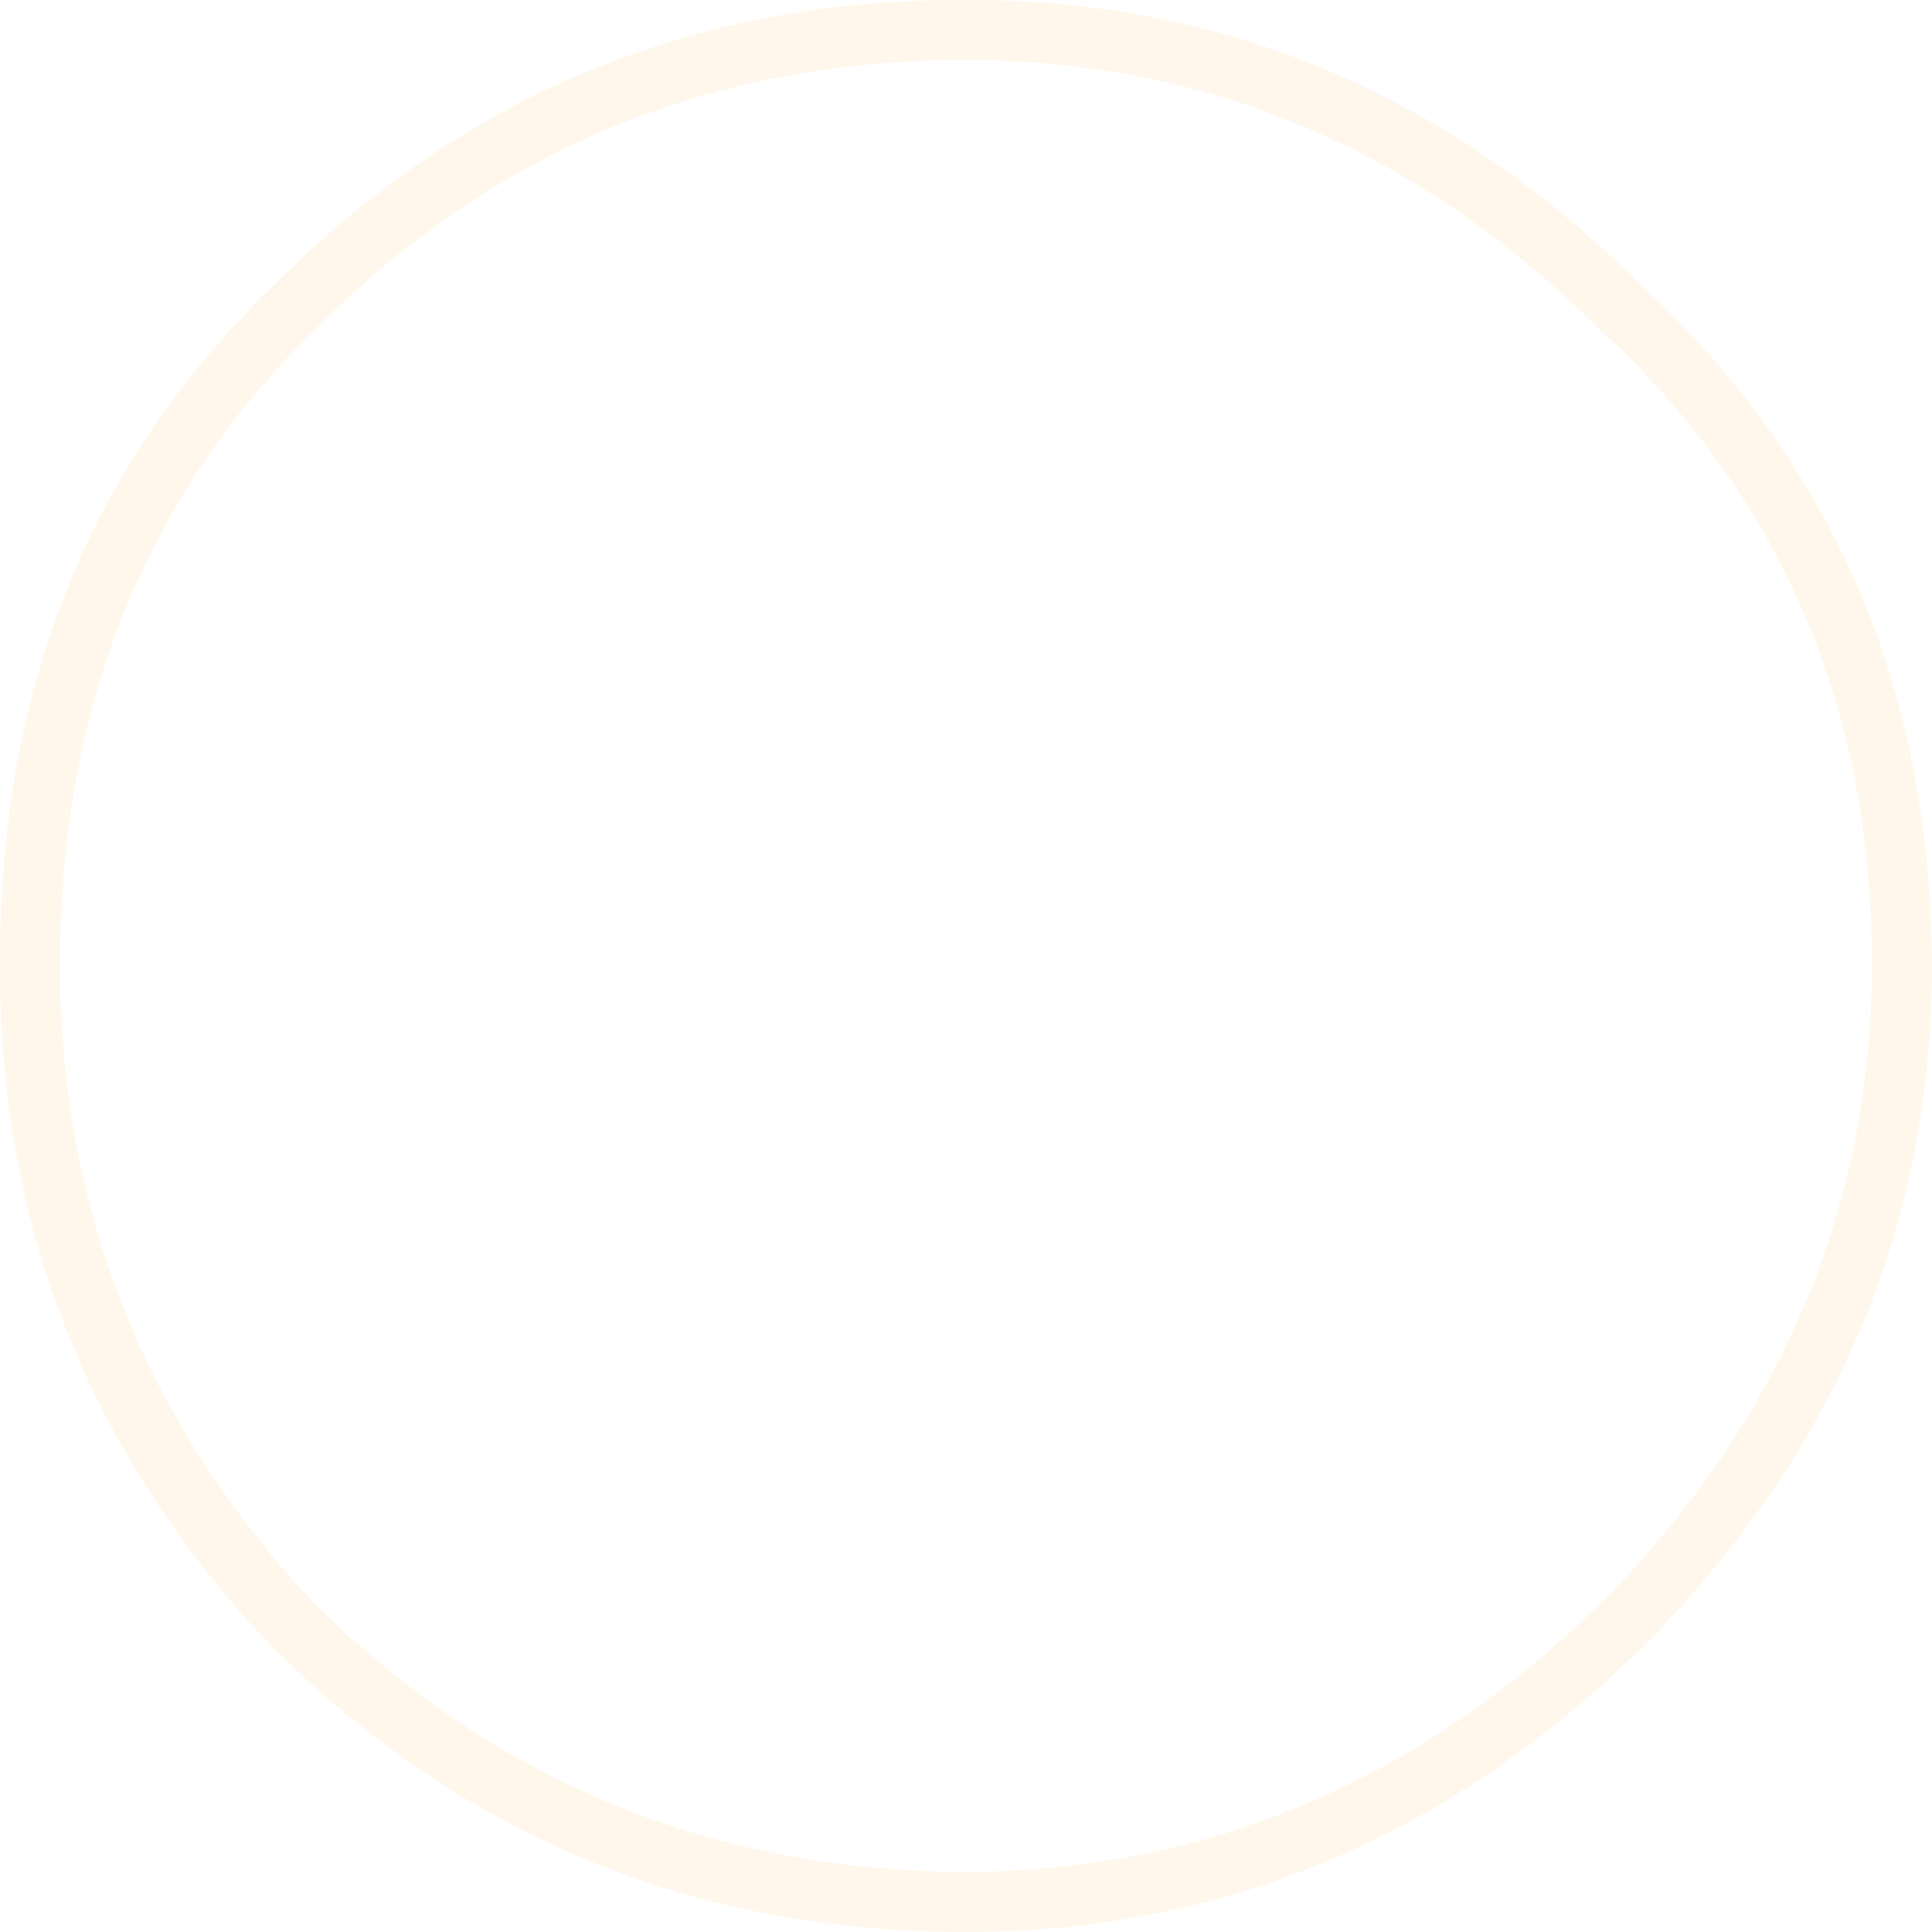 <?xml version="1.0" encoding="UTF-8" standalone="no"?>
<svg xmlns:ffdec="https://www.free-decompiler.com/flash" xmlns:xlink="http://www.w3.org/1999/xlink" ffdec:objectType="shape" height="56.35px" width="56.35px" xmlns="http://www.w3.org/2000/svg">
  <g transform="matrix(1.0, 0.0, 0.0, 1.0, 28.05, 28.2)">
    <path d="M0.1 -28.2 Q11.45 -28.25 19.9 -19.8 L19.95 -19.75 Q28.25 -12.0 28.3 -0.05 28.3 11.3 19.95 19.75 11.45 28.15 0.1 28.15 -11.8 28.15 -20.2 19.75 L-20.25 19.7 Q-28.1 11.3 -28.05 -0.05 -28.1 -12.05 -20.2 -19.75 -11.8 -28.25 0.1 -28.2 M18.7 -18.5 Q10.75 -26.45 0.1 -26.45 -11.1 -26.45 -18.95 -18.5 -26.3 -11.25 -26.3 -0.05 -26.3 10.6 -18.95 18.5 -11.05 26.35 0.1 26.4 10.75 26.35 18.7 18.5 26.5 10.6 26.55 -0.05 26.55 -11.25 18.7 -18.5" fill="#ffcc7e" fill-opacity="0.153" fill-rule="evenodd" stroke="none"/>
  </g>
</svg>
